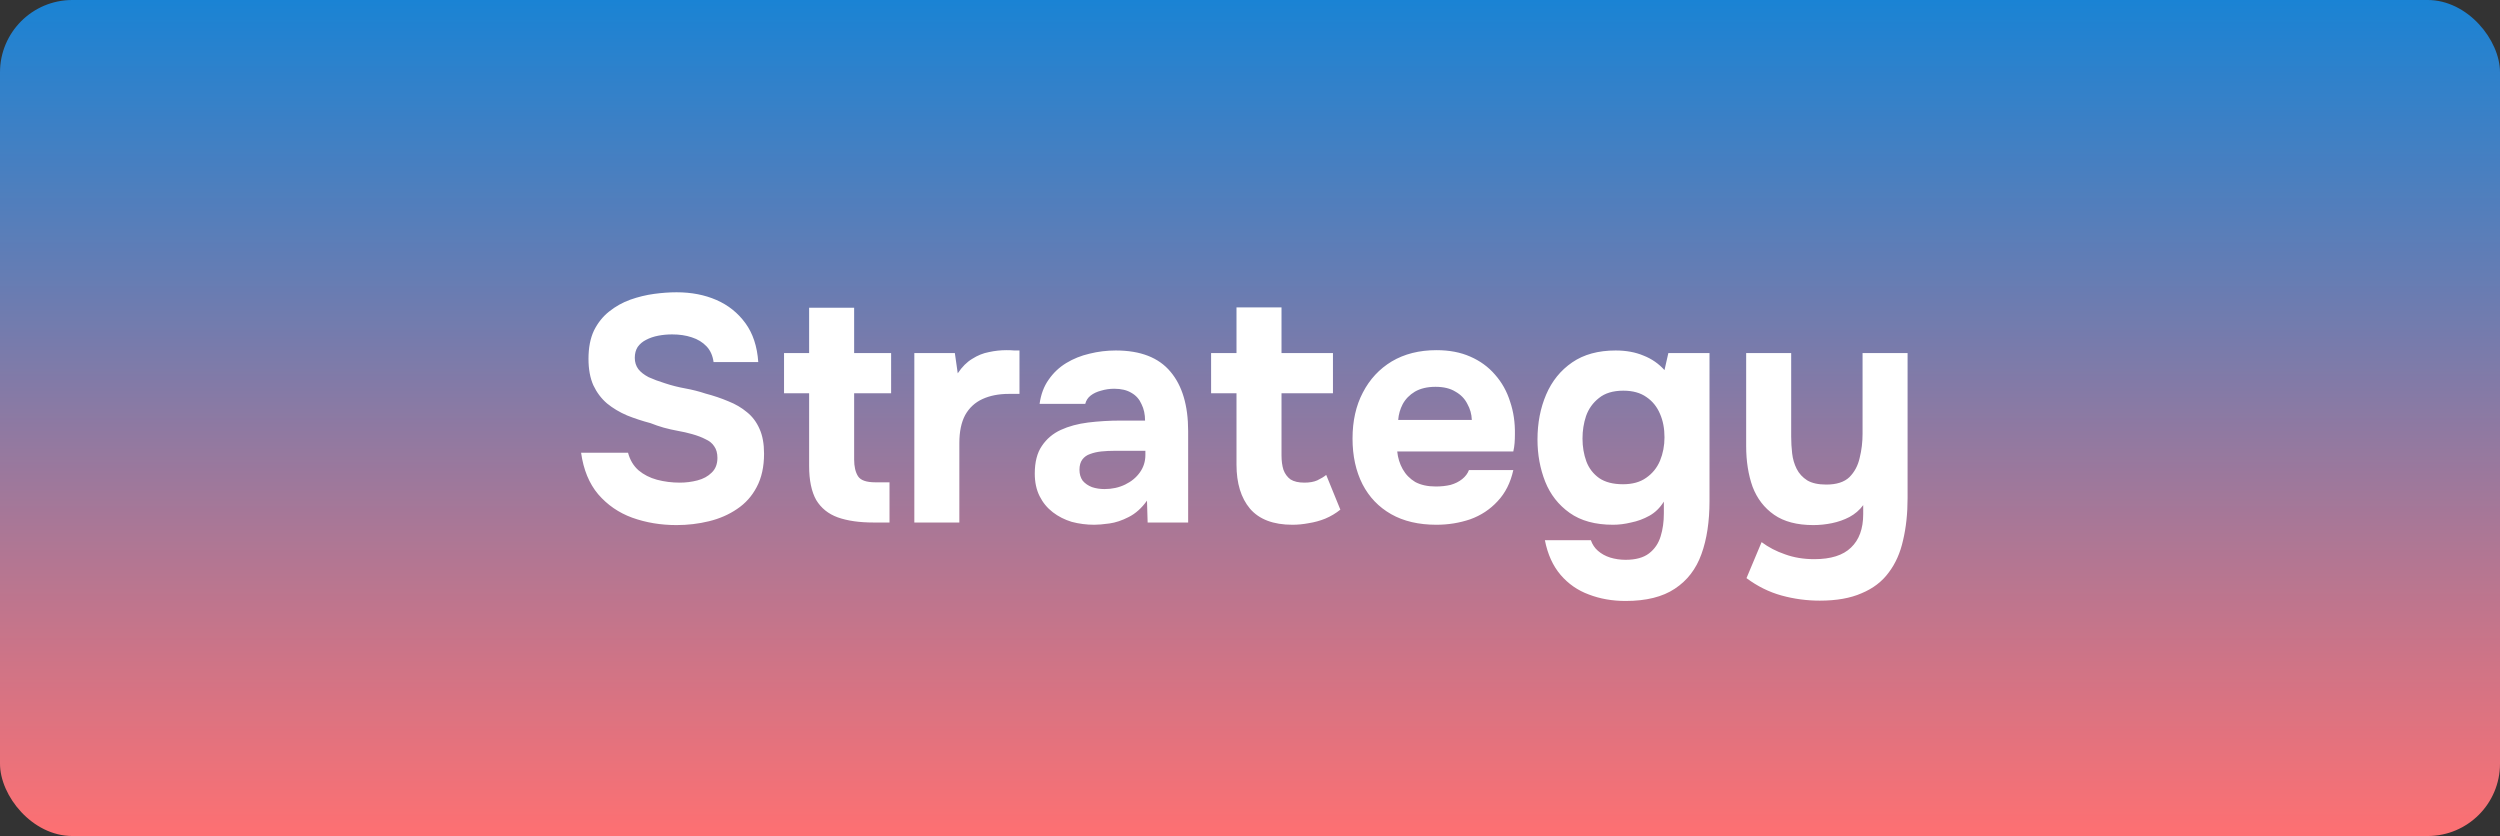 <svg width="311" height="104" viewBox="0 0 311 104" fill="none" xmlns="http://www.w3.org/2000/svg">
<rect x="0" y="0" width="311" height="104" fill="#333333" stroke="none"/>
<rect width="311" height="104" rx="9" fill="url(#paint0_linear_481_27708)"/>
<path d="M84.168 65.32C82.195 65.32 80.355 65.013 78.648 64.4C76.968 63.787 75.555 62.813 74.408 61.48C73.288 60.147 72.582 58.427 72.288 56.32H78.128C78.368 57.227 78.808 57.96 79.448 58.52C80.088 59.053 80.848 59.44 81.728 59.68C82.635 59.92 83.582 60.04 84.568 60.04C85.315 60.04 86.048 59.947 86.768 59.76C87.488 59.573 88.075 59.253 88.528 58.8C89.008 58.347 89.248 57.733 89.248 56.96C89.248 56.373 89.115 55.893 88.848 55.52C88.608 55.147 88.248 54.853 87.768 54.64C87.315 54.4 86.755 54.187 86.088 54C85.528 53.84 84.942 53.707 84.328 53.6C83.742 53.493 83.155 53.36 82.568 53.2C82.008 53.04 81.462 52.853 80.928 52.64C79.915 52.373 78.942 52.053 78.008 51.68C77.075 51.28 76.248 50.787 75.528 50.2C74.808 49.587 74.235 48.827 73.808 47.92C73.408 47.013 73.208 45.92 73.208 44.64C73.208 43.253 73.435 42.08 73.888 41.12C74.368 40.16 74.995 39.373 75.768 38.76C76.568 38.12 77.448 37.627 78.408 37.28C79.395 36.933 80.382 36.693 81.368 36.56C82.355 36.427 83.288 36.36 84.168 36.36C86.008 36.36 87.662 36.68 89.128 37.32C90.595 37.96 91.795 38.92 92.728 40.2C93.662 41.48 94.195 43.093 94.328 45.04H88.768C88.662 44.24 88.368 43.587 87.888 43.08C87.408 42.573 86.795 42.2 86.048 41.96C85.328 41.72 84.515 41.6 83.608 41.6C83.022 41.6 82.448 41.653 81.888 41.76C81.328 41.867 80.822 42.04 80.368 42.28C79.942 42.493 79.595 42.787 79.328 43.16C79.088 43.533 78.968 43.987 78.968 44.52C78.968 45.053 79.115 45.52 79.408 45.92C79.702 46.293 80.128 46.627 80.688 46.92C81.275 47.187 81.955 47.44 82.728 47.68C83.528 47.947 84.368 48.16 85.248 48.32C86.128 48.48 86.968 48.693 87.768 48.96C88.782 49.227 89.728 49.547 90.608 49.92C91.488 50.267 92.262 50.72 92.928 51.28C93.595 51.813 94.115 52.507 94.488 53.36C94.862 54.187 95.048 55.213 95.048 56.44C95.048 58.067 94.742 59.453 94.128 60.6C93.542 61.72 92.728 62.627 91.688 63.32C90.675 64.013 89.515 64.52 88.208 64.84C86.902 65.16 85.555 65.32 84.168 65.32ZM108.655 65C106.895 65 105.415 64.787 104.215 64.36C103.041 63.933 102.148 63.213 101.535 62.2C100.948 61.16 100.655 59.747 100.655 57.96V48.92H97.534V43.92H100.655V38.28H106.255V43.92H110.855V48.92H106.255V57.16C106.255 58.04 106.415 58.733 106.735 59.24C107.055 59.747 107.775 60 108.895 60H110.655V65H108.655ZM113.743 65V43.92H118.783L119.143 46.44C119.676 45.64 120.276 45.04 120.943 44.64C121.61 44.213 122.303 43.933 123.023 43.8C123.743 43.64 124.476 43.56 125.223 43.56C125.57 43.56 125.89 43.573 126.183 43.6C126.476 43.6 126.69 43.6 126.823 43.6V49H125.503C124.25 49 123.156 49.213 122.223 49.64C121.29 50.067 120.57 50.733 120.063 51.64C119.583 52.547 119.343 53.707 119.343 55.12V65H113.743ZM136.126 65.28C135.166 65.28 134.233 65.16 133.326 64.92C132.446 64.653 131.659 64.253 130.966 63.72C130.273 63.187 129.726 62.52 129.326 61.72C128.926 60.92 128.726 59.987 128.726 58.92C128.726 57.48 129.019 56.333 129.606 55.48C130.193 54.6 130.979 53.933 131.966 53.48C132.953 53.027 134.086 52.72 135.366 52.56C136.673 52.4 138.019 52.32 139.406 52.32H142.446C142.446 51.547 142.299 50.867 142.006 50.28C141.739 49.667 141.326 49.2 140.766 48.88C140.206 48.533 139.486 48.36 138.606 48.36C138.046 48.36 137.499 48.44 136.966 48.6C136.459 48.733 136.033 48.933 135.686 49.2C135.339 49.467 135.113 49.813 135.006 50.24H129.326C129.486 49.067 129.859 48.067 130.446 47.24C131.033 46.387 131.766 45.693 132.646 45.16C133.526 44.627 134.486 44.24 135.526 44C136.593 43.733 137.686 43.6 138.806 43.6C141.873 43.6 144.139 44.48 145.606 46.24C147.073 47.973 147.806 50.44 147.806 53.64V65H142.766L142.686 62.28C142.019 63.213 141.259 63.893 140.406 64.32C139.579 64.747 138.779 65.013 138.006 65.12C137.233 65.227 136.606 65.28 136.126 65.28ZM137.406 60.84C138.339 60.84 139.193 60.653 139.966 60.28C140.739 59.907 141.353 59.4 141.806 58.76C142.259 58.12 142.486 57.4 142.486 56.6V56.08H138.646C138.086 56.08 137.539 56.107 137.006 56.16C136.499 56.213 136.033 56.32 135.606 56.48C135.206 56.613 134.886 56.84 134.646 57.16C134.406 57.48 134.286 57.907 134.286 58.44C134.286 58.973 134.419 59.427 134.686 59.8C134.979 60.147 135.366 60.413 135.846 60.6C136.326 60.76 136.846 60.84 137.406 60.84ZM160.78 65.28C158.407 65.28 156.647 64.613 155.5 63.28C154.38 61.947 153.82 60.12 153.82 57.8V48.92H150.66V43.92H153.82V38.24H159.42V43.92H165.82V48.92H159.42V56.64C159.42 57.333 159.5 57.933 159.66 58.44C159.847 58.947 160.14 59.347 160.54 59.64C160.967 59.907 161.54 60.04 162.26 60.04C162.9 60.04 163.434 59.947 163.86 59.76C164.314 59.547 164.687 59.32 164.98 59.08L166.74 63.4C166.18 63.853 165.554 64.227 164.86 64.52C164.194 64.787 163.514 64.973 162.82 65.08C162.127 65.213 161.447 65.28 160.78 65.28ZM178.695 65.28C176.482 65.28 174.602 64.84 173.055 63.96C171.509 63.08 170.322 61.84 169.495 60.24C168.669 58.613 168.255 56.72 168.255 54.56C168.255 52.373 168.682 50.467 169.535 48.84C170.389 47.187 171.589 45.893 173.135 44.96C174.709 44.027 176.562 43.56 178.695 43.56C180.295 43.56 181.695 43.827 182.895 44.36C184.122 44.893 185.149 45.64 185.975 46.6C186.829 47.56 187.455 48.68 187.855 49.96C188.282 51.213 188.482 52.573 188.455 54.04C188.455 54.413 188.442 54.773 188.415 55.12C188.389 55.467 188.335 55.813 188.255 56.16H173.815C173.895 56.96 174.122 57.693 174.495 58.36C174.869 59.027 175.389 59.56 176.055 59.96C176.749 60.333 177.602 60.52 178.615 60.52C179.282 60.52 179.895 60.453 180.455 60.32C181.015 60.16 181.495 59.92 181.895 59.6C182.295 59.28 182.575 58.907 182.735 58.48H188.255C187.909 60.053 187.255 61.347 186.295 62.36C185.362 63.373 184.229 64.12 182.895 64.6C181.562 65.053 180.162 65.28 178.695 65.28ZM173.935 52.24H183.095C183.069 51.52 182.882 50.853 182.535 50.24C182.215 49.6 181.722 49.093 181.055 48.72C180.415 48.32 179.589 48.12 178.575 48.12C177.562 48.12 176.709 48.32 176.015 48.72C175.349 49.12 174.842 49.64 174.495 50.28C174.175 50.893 173.989 51.547 173.935 52.24ZM202.223 74.76C200.57 74.76 199.05 74.493 197.663 73.96C196.277 73.453 195.103 72.64 194.143 71.52C193.183 70.4 192.53 68.96 192.183 67.2H197.903C198.09 67.733 198.383 68.173 198.783 68.52C199.21 68.893 199.717 69.173 200.303 69.36C200.917 69.547 201.557 69.64 202.223 69.64C203.477 69.64 204.45 69.373 205.143 68.84C205.837 68.307 206.317 67.6 206.583 66.72C206.85 65.867 206.983 64.92 206.983 63.88V62.4C206.503 63.173 205.903 63.76 205.183 64.16C204.463 64.56 203.703 64.84 202.903 65C202.13 65.187 201.383 65.28 200.663 65.28C198.45 65.28 196.65 64.787 195.263 63.8C193.877 62.813 192.863 61.52 192.223 59.92C191.583 58.293 191.263 56.547 191.263 54.68C191.263 52.627 191.623 50.76 192.343 49.08C193.063 47.4 194.143 46.067 195.583 45.08C197.023 44.093 198.823 43.6 200.983 43.6C202.29 43.6 203.45 43.813 204.463 44.24C205.477 44.64 206.343 45.24 207.063 46.04L207.543 43.92H212.663V62.32C212.663 64.88 212.33 67.08 211.663 68.92C210.997 70.787 209.89 72.227 208.343 73.24C206.823 74.253 204.783 74.76 202.223 74.76ZM201.903 60.24C203.077 60.24 204.037 59.973 204.783 59.44C205.557 58.907 206.13 58.2 206.503 57.32C206.877 56.413 207.063 55.44 207.063 54.4C207.063 53.307 206.877 52.333 206.503 51.48C206.13 50.6 205.57 49.907 204.823 49.4C204.077 48.867 203.117 48.6 201.943 48.6C200.663 48.6 199.65 48.907 198.903 49.52C198.157 50.107 197.623 50.853 197.303 51.76C197.01 52.64 196.863 53.573 196.863 54.56C196.863 55.573 197.023 56.52 197.343 57.4C197.663 58.253 198.197 58.947 198.943 59.48C199.69 59.987 200.677 60.24 201.903 60.24ZM226.383 74.72C224.757 74.72 223.17 74.507 221.623 74.08C220.077 73.653 218.623 72.933 217.263 71.92L219.143 67.44C219.997 68.08 220.97 68.587 222.063 68.96C223.157 69.36 224.37 69.56 225.703 69.56C227.757 69.56 229.277 69.08 230.263 68.12C231.277 67.16 231.783 65.773 231.783 63.96V62.84C231.33 63.453 230.757 63.947 230.063 64.32C229.397 64.667 228.677 64.92 227.903 65.08C227.13 65.24 226.357 65.32 225.583 65.32C223.557 65.32 221.93 64.893 220.703 64.04C219.477 63.187 218.583 62.027 218.023 60.56C217.49 59.067 217.223 57.373 217.223 55.48V43.92H222.823V54.32C222.823 55.013 222.863 55.707 222.943 56.4C223.023 57.093 223.21 57.733 223.503 58.32C223.797 58.907 224.237 59.387 224.823 59.76C225.41 60.107 226.197 60.28 227.183 60.28C228.463 60.28 229.423 59.973 230.063 59.36C230.703 58.72 231.13 57.92 231.343 56.96C231.583 56 231.703 55 231.703 53.96V43.92H237.303V61.96C237.303 63.88 237.117 65.627 236.743 67.2C236.397 68.773 235.797 70.12 234.943 71.24C234.117 72.36 232.997 73.213 231.583 73.8C230.197 74.413 228.463 74.72 226.383 74.72Z" fill="white"/>
<defs>
<linearGradient id="paint0_linear_481_27708" x1="155.5" y1="0" x2="155.5" y2="104" gradientUnits="userSpaceOnUse">
<stop stop-color="#1A83D4"/>
<stop offset="1" stop-color="#FE7072"/>
</linearGradient>
</defs>
</svg>
